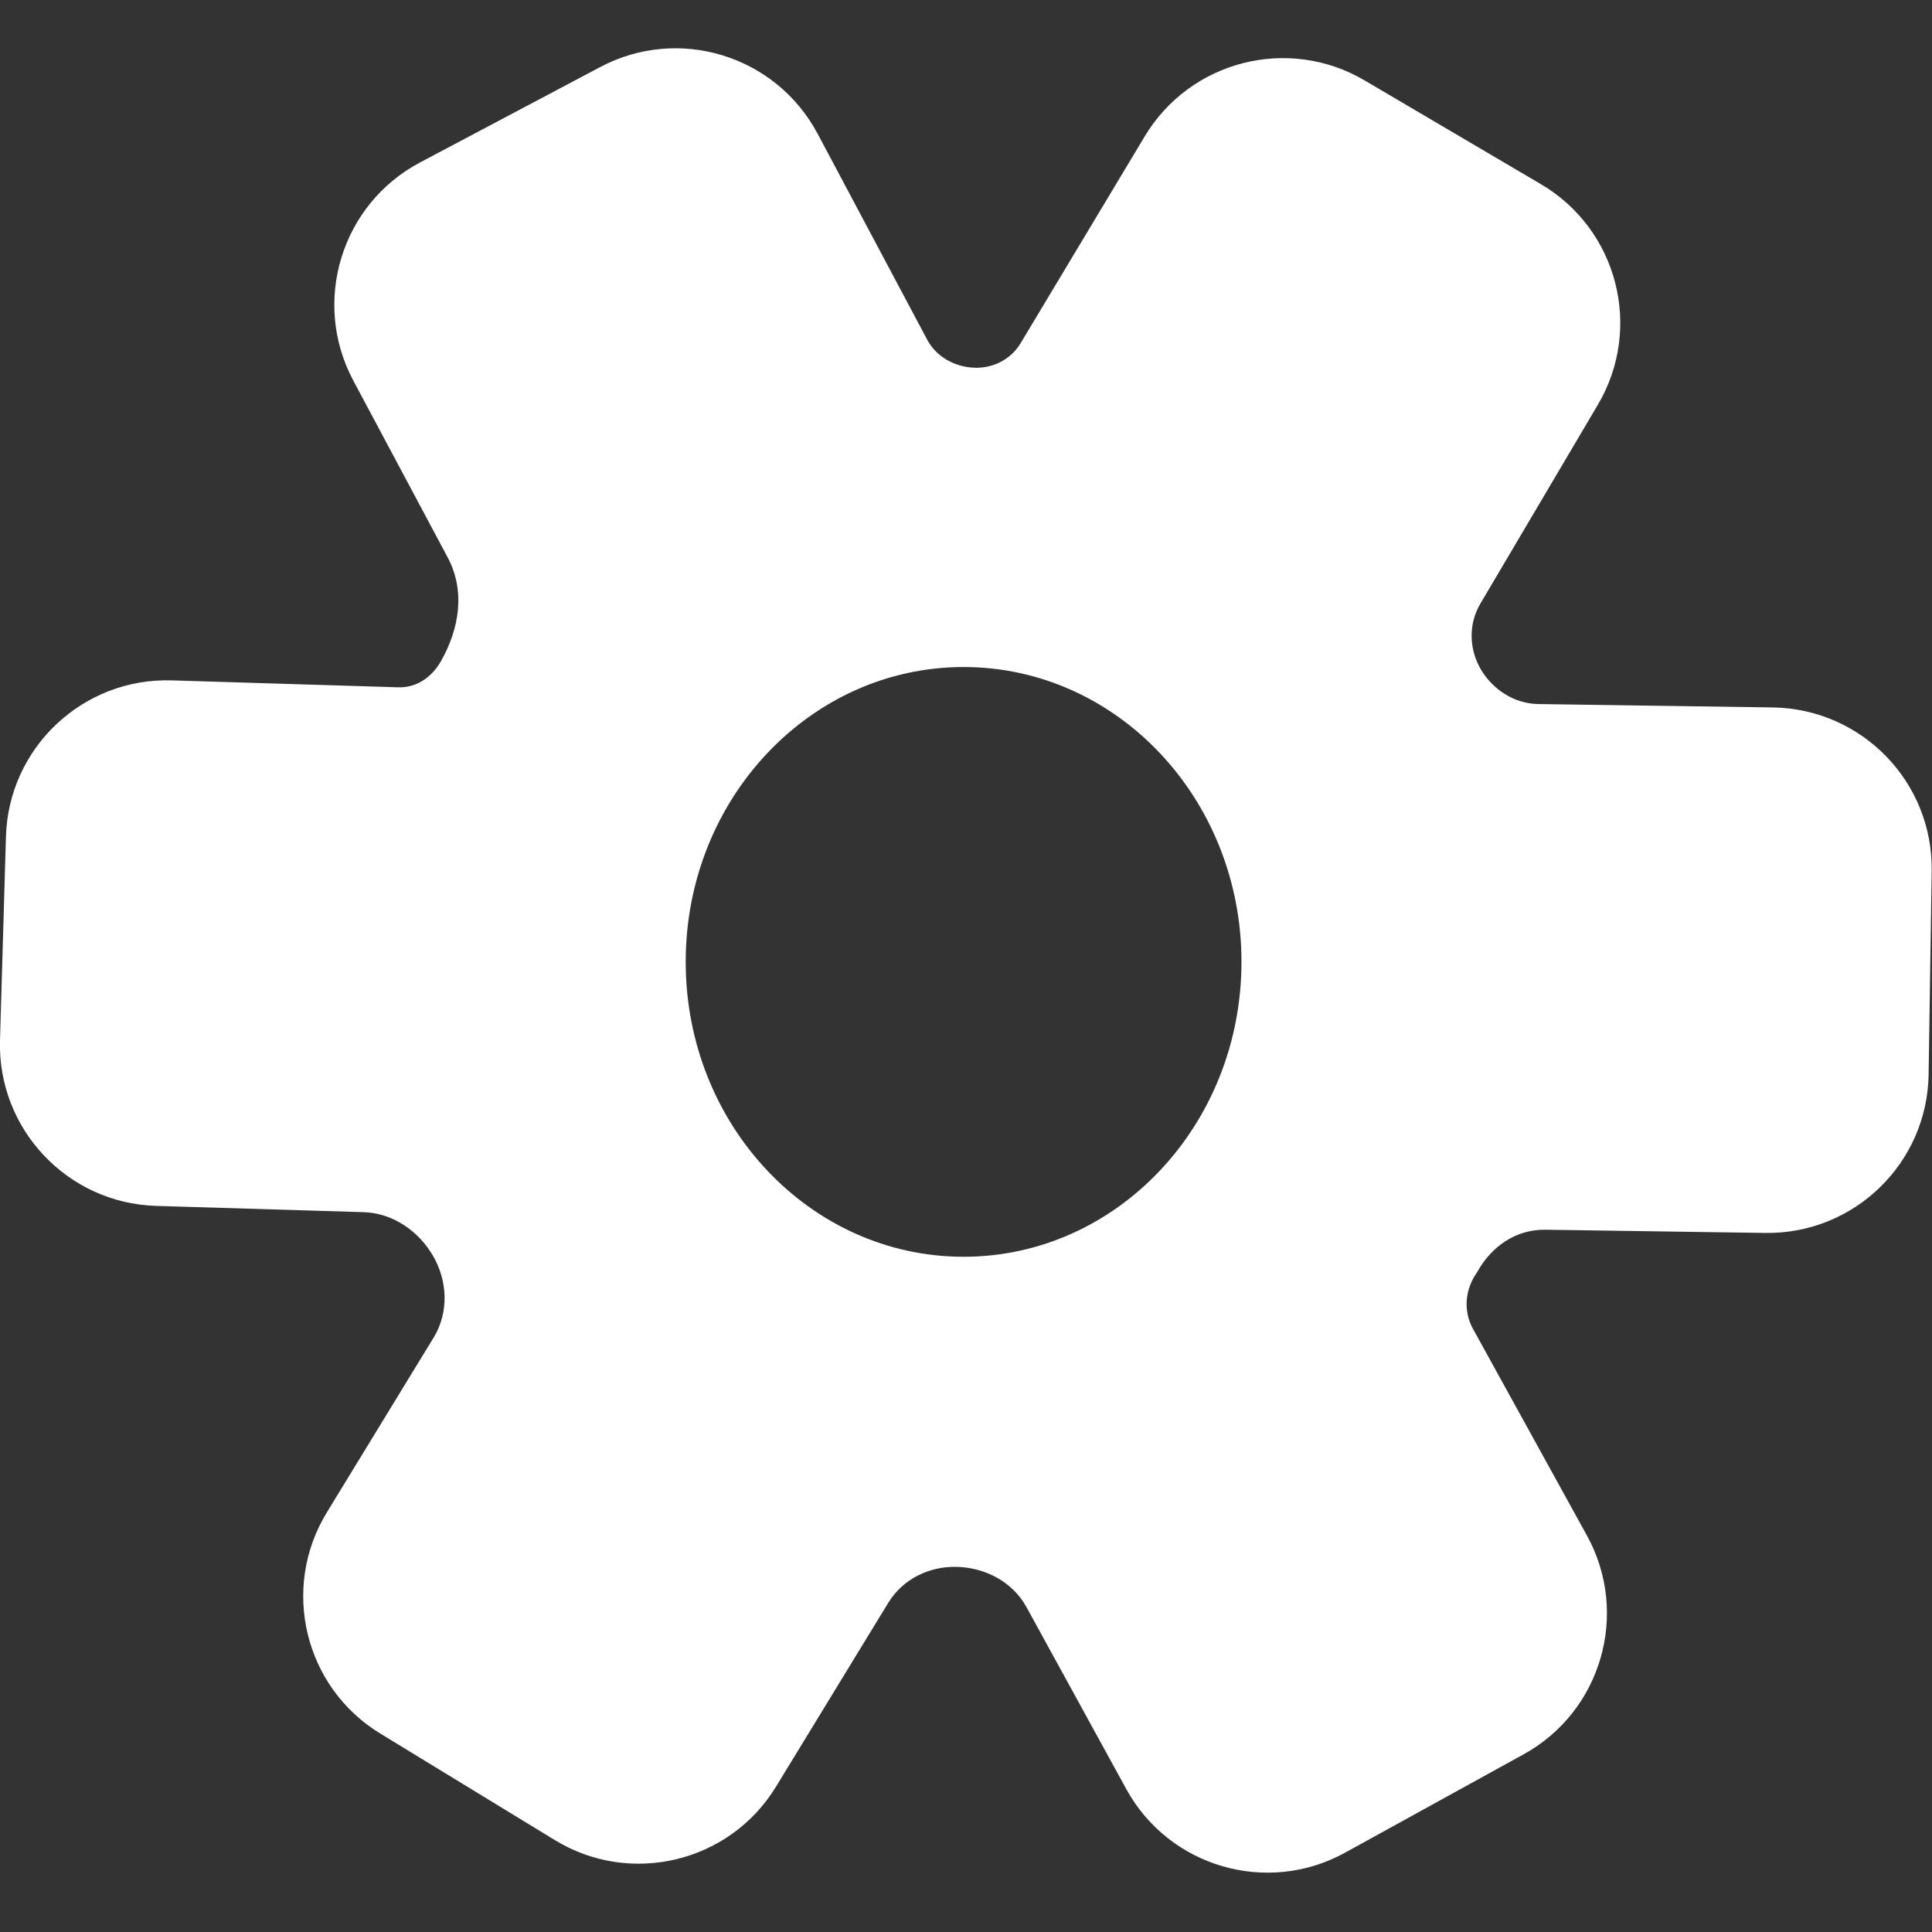<svg width="12" height="12" viewBox="0 0 12 12" fill="none" xmlns="http://www.w3.org/2000/svg">
<rect x="0" y="0" width="12" height="12" fill="#333333" stroke="none"/>
<path fill-rule="evenodd" clip-rule="evenodd" d="M8.355 11.507C7.871 11.774 7.262 11.597 6.996 11.113L6.375 9.981C6.289 9.825 6.119 9.736 5.941 9.732C5.77 9.728 5.607 9.809 5.518 9.954L4.82 11.097C4.533 11.568 3.917 11.717 3.446 11.429L2.363 10.768C1.891 10.481 1.742 9.865 2.03 9.394L2.694 8.307C2.788 8.152 2.781 7.958 2.69 7.801C2.599 7.645 2.44 7.535 2.26 7.529L0.969 7.49C0.418 7.473 -0.016 7.012 0 6.461L0.037 5.196C0.053 4.644 0.515 4.209 1.067 4.226L2.474 4.269C2.588 4.272 2.681 4.207 2.738 4.108C2.854 3.905 2.891 3.67 2.781 3.463L2.194 2.363C1.934 1.875 2.12 1.268 2.609 1.009L3.727 0.417C4.214 0.158 4.818 0.343 5.078 0.83L5.759 2.11C5.816 2.217 5.931 2.28 6.053 2.284C6.169 2.288 6.279 2.232 6.339 2.132L7.11 0.847C7.393 0.376 8.002 0.221 8.475 0.499L9.571 1.144C10.048 1.425 10.206 2.039 9.924 2.515L9.195 3.749C9.119 3.877 9.124 4.036 9.201 4.163C9.277 4.287 9.409 4.371 9.555 4.373L11.012 4.394C11.565 4.403 12.006 4.857 11.998 5.409L11.979 6.673C11.971 7.225 11.517 7.666 10.964 7.658L9.599 7.638C9.416 7.635 9.262 7.742 9.174 7.903C9.1 8.007 9.087 8.14 9.148 8.252L9.857 9.538C10.123 10.021 9.947 10.63 9.464 10.896L8.355 11.507ZM7.711 5.974C7.711 6.986 6.939 7.806 5.985 7.806C5.032 7.806 4.259 6.986 4.259 5.974C4.259 4.963 5.032 4.143 5.985 4.143C6.939 4.143 7.711 4.963 7.711 5.974Z" fill="white"/>
</svg>
